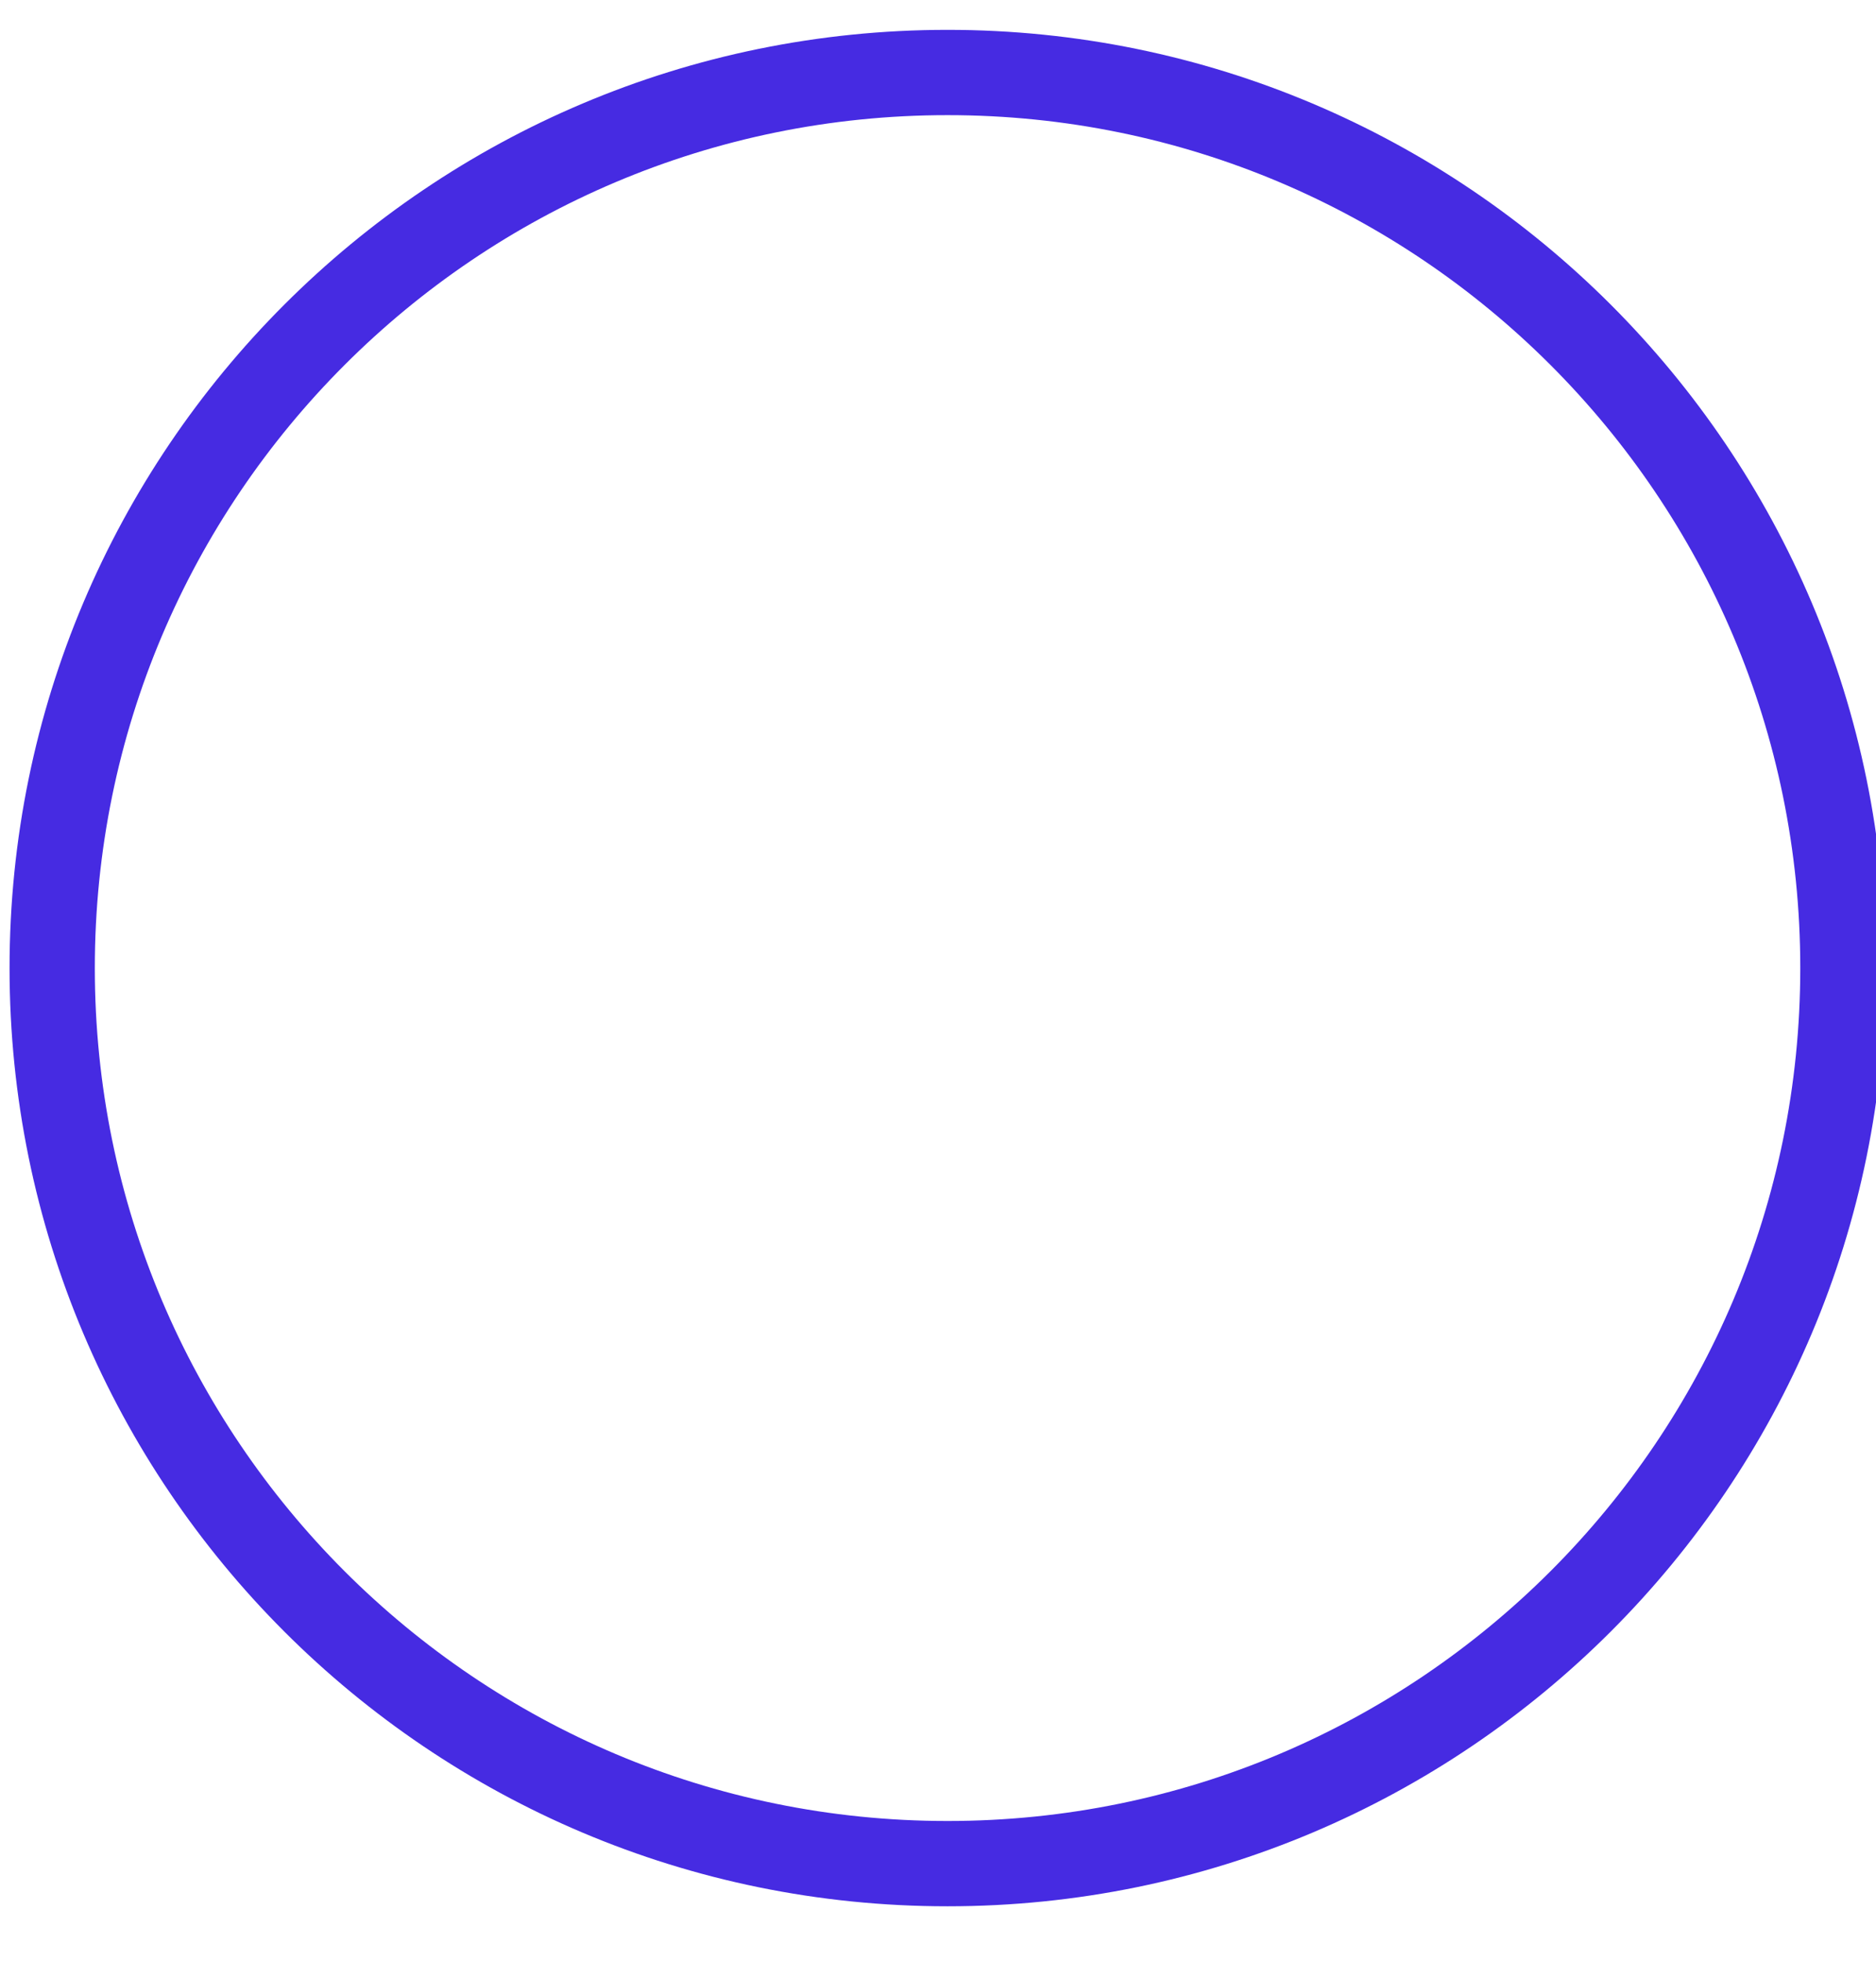 <svg xmlns="http://www.w3.org/2000/svg" width="22" height="23"><defs><clipPath id="a"><path fill="#fff" d="M.112 11.35c0-6.074 4.924-11 11-11 6.075 0 11 4.926 11 11 0 6.076-4.925 11-11 11-6.076 0-11-4.924-11-11z"/></clipPath></defs><path fill="none" stroke="#462be2" stroke-miterlimit="20" stroke-width="2" d="M.112 11.35c0-6.074 4.924-11 11-11 6.075 0 11 4.926 11 11 0 6.076-4.925 11-11 11-6.076 0-11-4.924-11-11z" clip-path="url(&quot;#a&quot;)"/></svg>